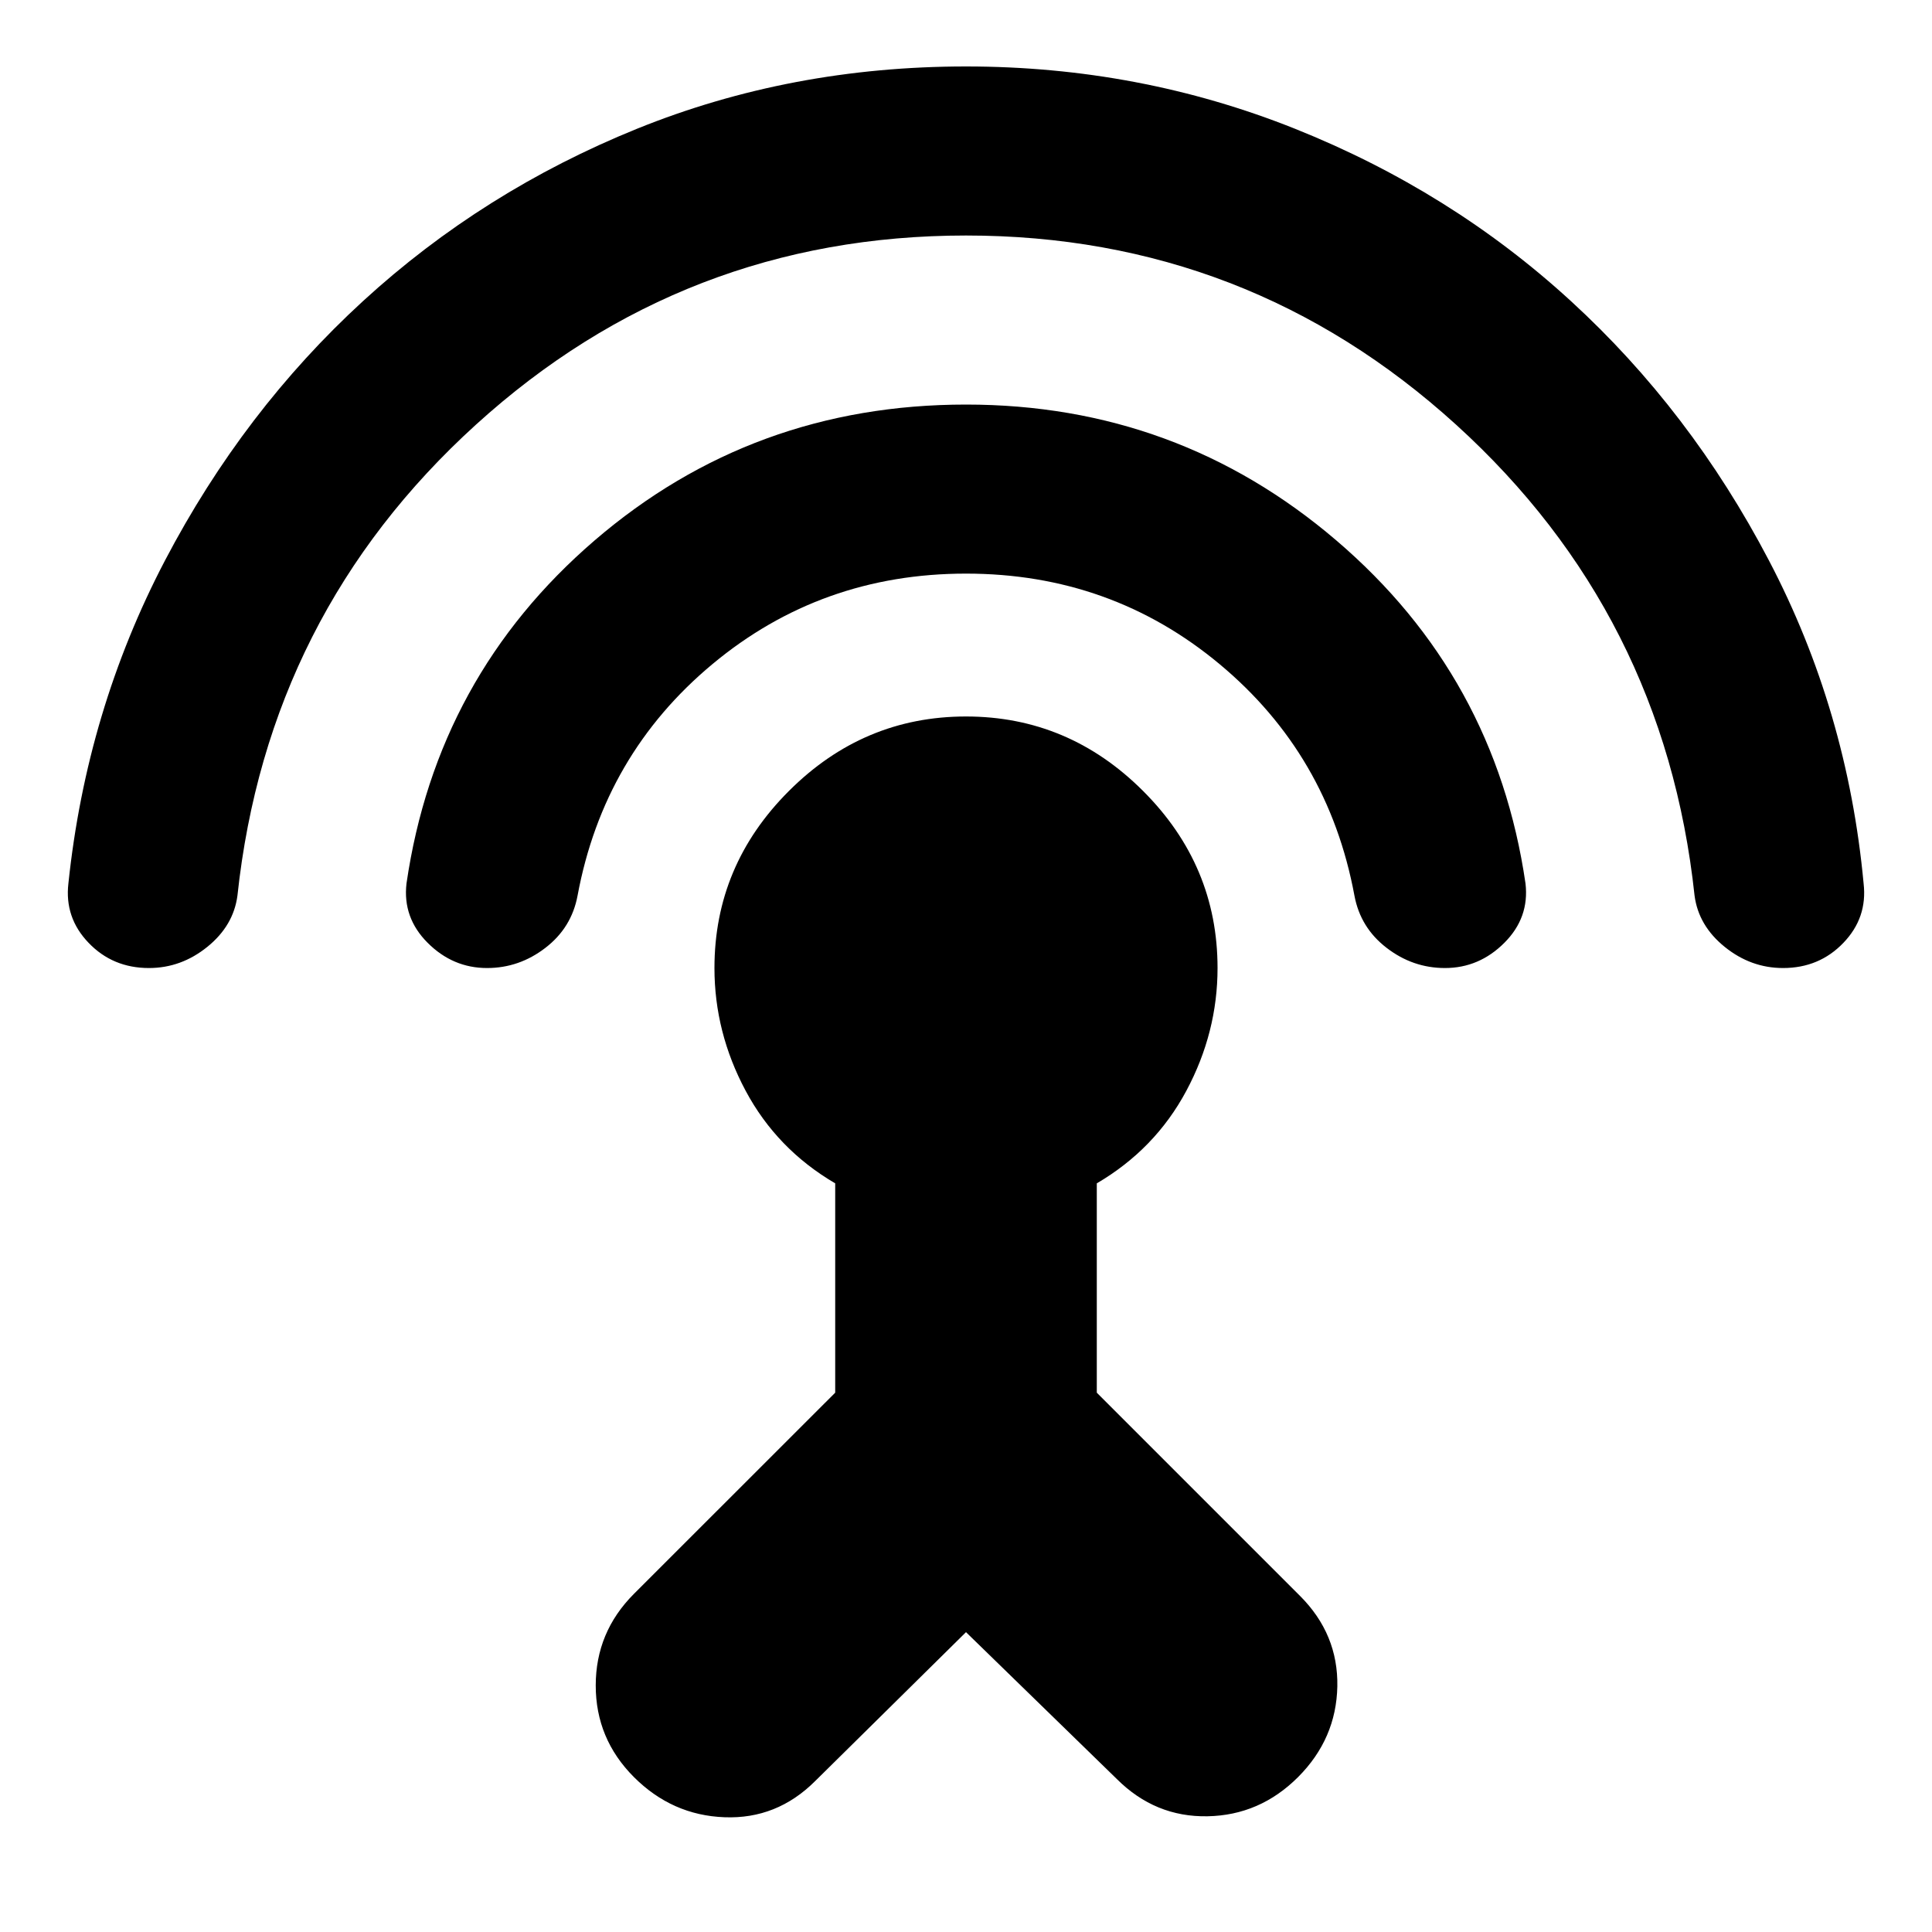 <svg xmlns="http://www.w3.org/2000/svg" height="20" width="20"><path d="m10 16.896-1.562 1.542q-.396.395-.938.374-.542-.02-.938-.416-.395-.396-.395-.948 0-.552.395-.948l2.084-2.083V12.25q-.604-.354-.927-.958-.323-.604-.323-1.271 0-1.063.771-1.833.771-.771 1.833-.771 1.062 0 1.833.771.771.77.771 1.833 0 .667-.323 1.271-.323.604-.927.958v2.167l2.104 2.104q.396.396.386.937-.011.542-.406.938-.396.396-.938.406-.542.01-.938-.385Zm0-10.958q-1.5 0-2.625.937T5.979 9.271q-.062.333-.333.541-.271.209-.604.209-.354 0-.615-.261-.26-.26-.219-.614Q4.521 7 6.156 5.594 7.792 4.188 10 4.188q2.188 0 3.833 1.406Q15.479 7 15.792 9.146q.041.354-.219.614-.261.261-.615.261-.333 0-.604-.209-.271-.208-.333-.541-.271-1.459-1.396-2.396Q11.5 5.938 10 5.938Zm0-3.5q-2.917 0-5.073 1.958-2.156 1.958-2.469 4.875-.041.312-.312.531-.271.219-.604.219-.375 0-.625-.261-.25-.26-.209-.614.188-1.792 1-3.344.813-1.552 2.052-2.687Q5 1.979 6.594 1.333 8.188.688 10 .688q1.792 0 3.406.645 1.615.646 2.854 1.782 1.24 1.135 2.052 2.687.813 1.552.98 3.344.041.354-.209.614-.25.261-.625.261-.333 0-.604-.219-.271-.219-.312-.531-.313-2.917-2.469-4.875Q12.917 2.438 10 2.438Z"/></svg>